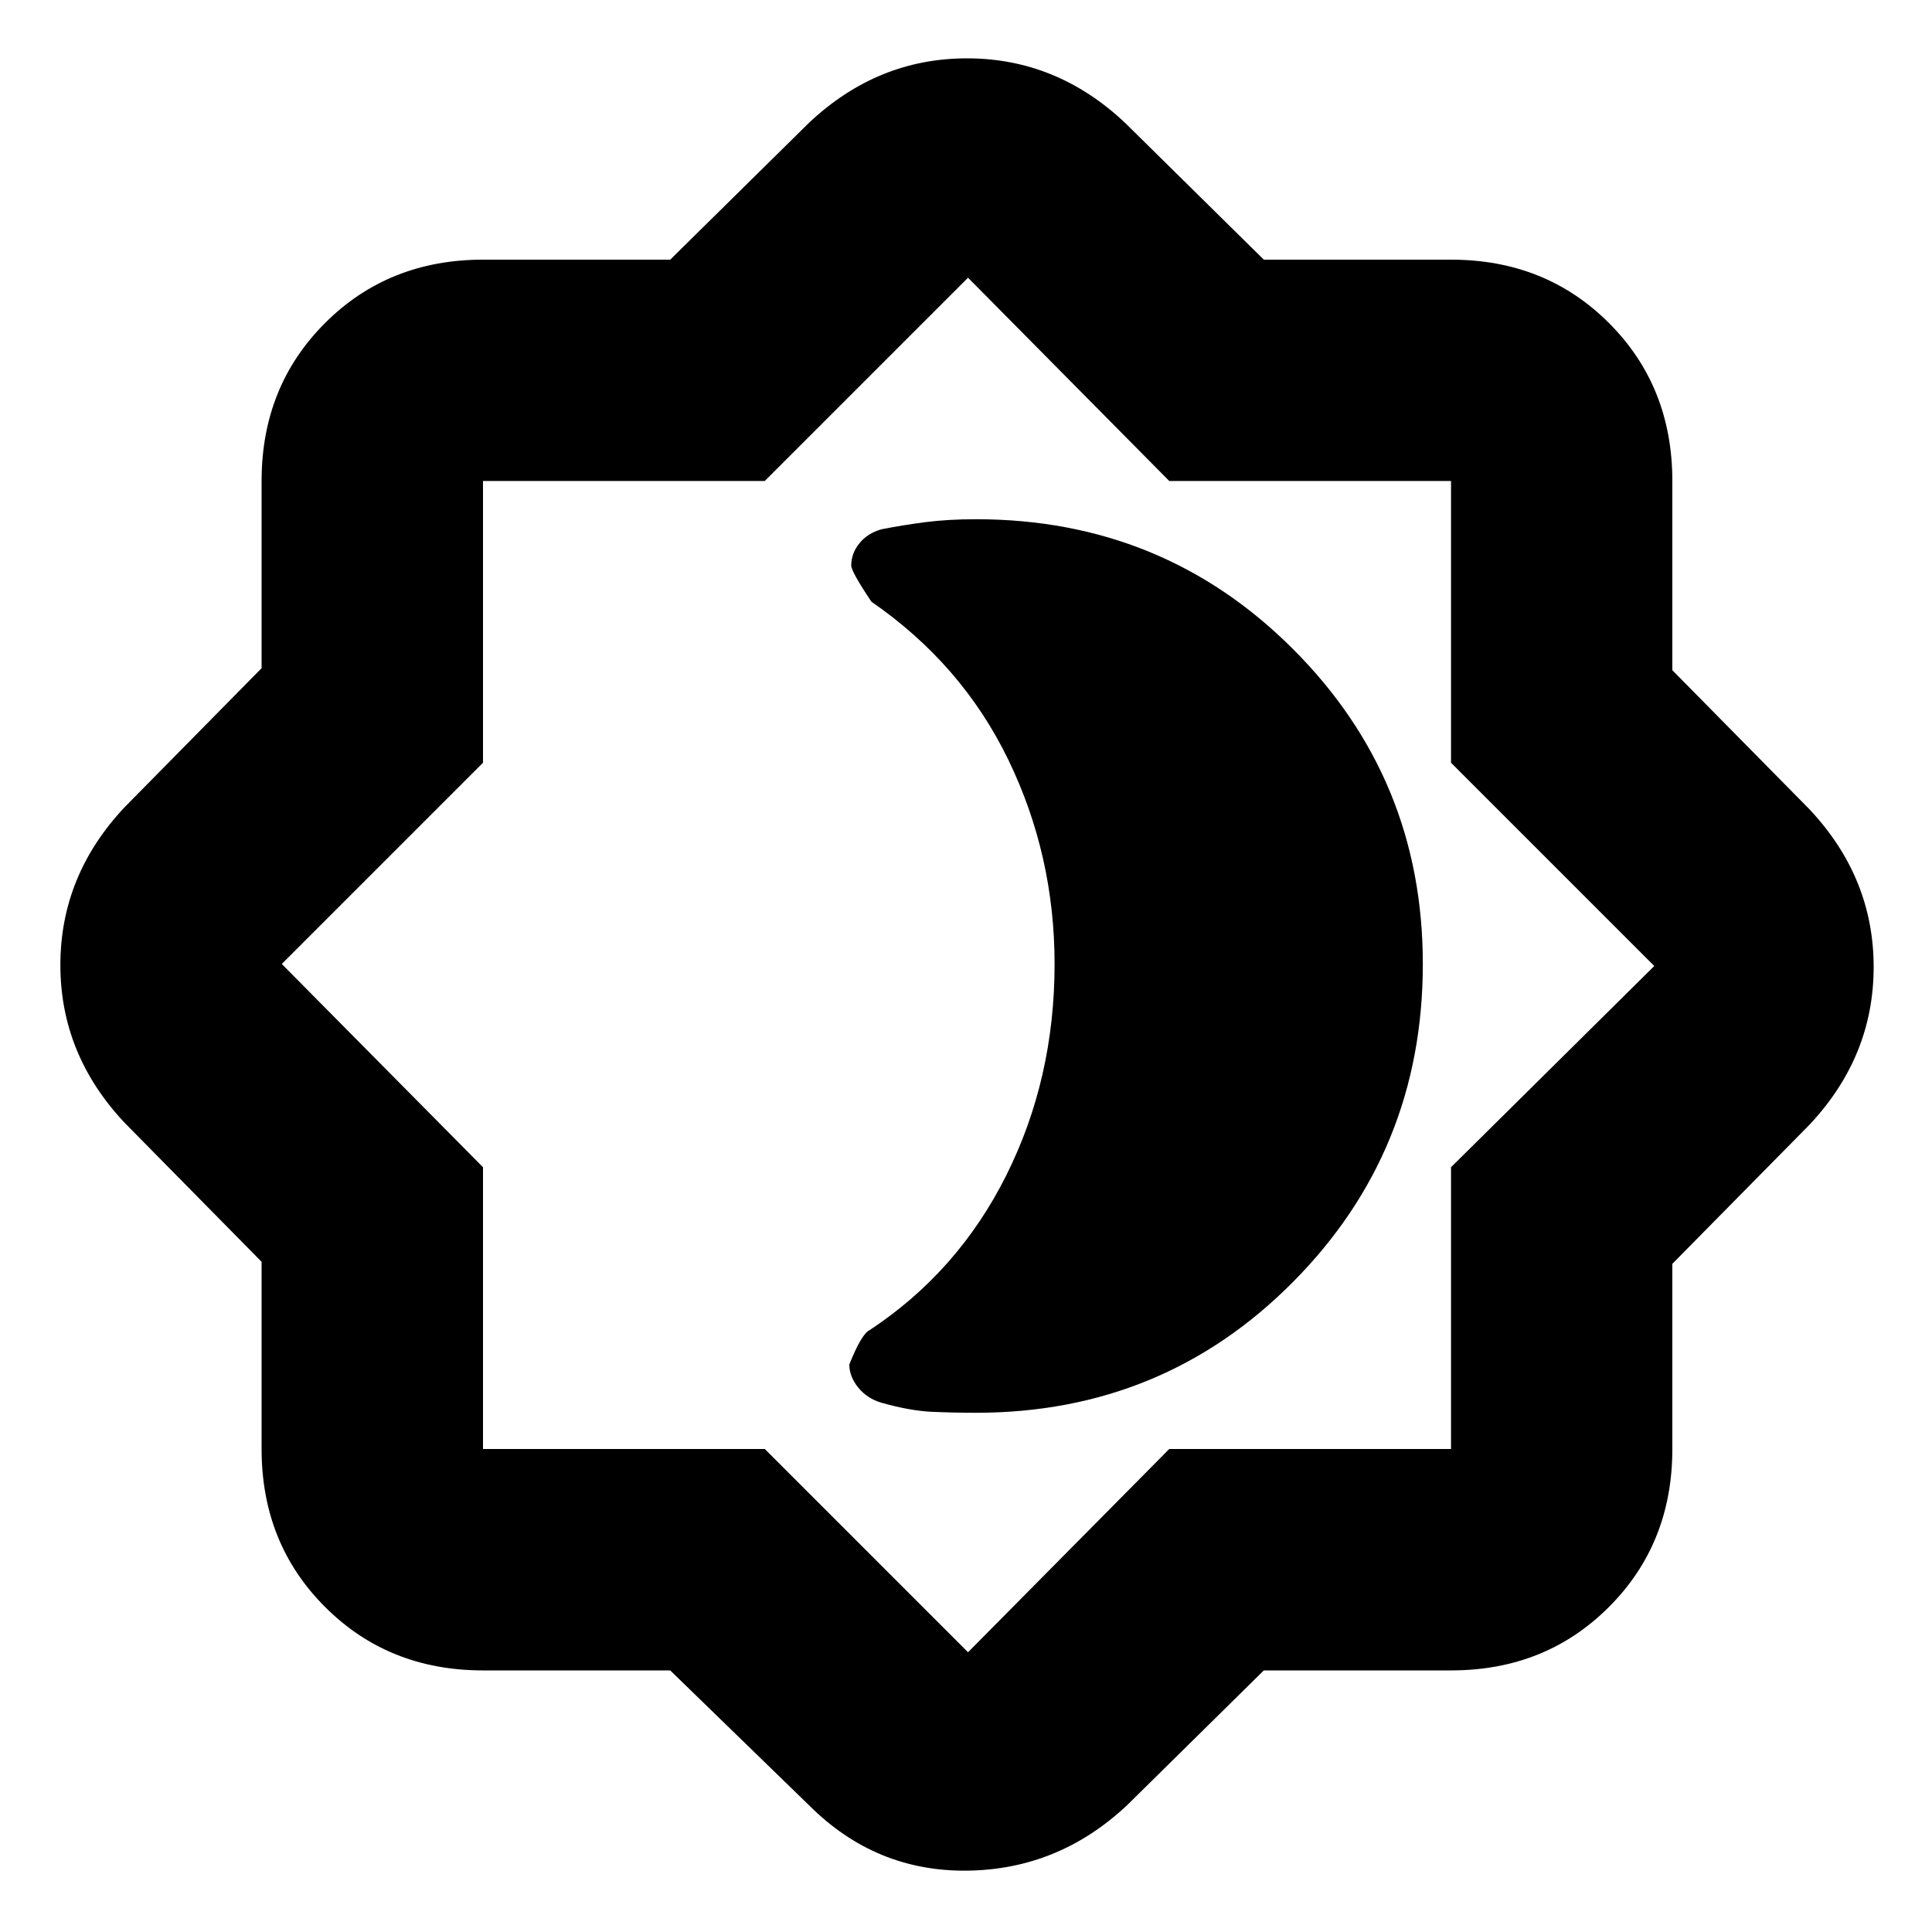 <svg xmlns="http://www.w3.org/2000/svg" height="20" width="20"><path d="M6.938 17.292H5q-.979 0-1.635-.657-.657-.656-.657-1.635v-1.938l-1.416-1.437Q.625 10.917.625 9.99q0-.928.667-1.636l1.416-1.437V4.979q0-.979.657-1.635.656-.656 1.635-.656h1.938l1.437-1.417Q9.083.604 10.01.604q.928 0 1.636.667l1.437 1.417h1.938q.979 0 1.635.656t.656 1.635v1.959l1.417 1.437q.667.708.667 1.635 0 .928-.667 1.636l-1.417 1.437V15q0 .979-.656 1.635-.656.657-1.635.657h-1.938l-1.416 1.396q-.709.666-1.657.677-.948.01-1.635-.677ZM10 10Zm.021 7.104L12.104 15h2.917v-2.917L17.125 10l-2.104-2.104V4.979h-2.917l-2.083-2.104-2.104 2.104H5v2.917L2.917 9.979 5 12.083V15h2.917Zm.083-2.479q1.938 0 3.281-1.354 1.344-1.354 1.344-3.292 0-1.917-1.344-3.26-1.343-1.344-3.281-1.344-.292 0-.531.031-.24.032-.448.073-.146.042-.229.146-.084.104-.084.229 0 .063.209.375.937.646 1.417 1.636.479.989.479 2.114 0 1.188-.5 2.188-.5 1-1.417 1.604-.083.041-.208.354 0 .125.093.24.094.114.24.156.292.083.521.094.229.01.458.01Z"/></svg>